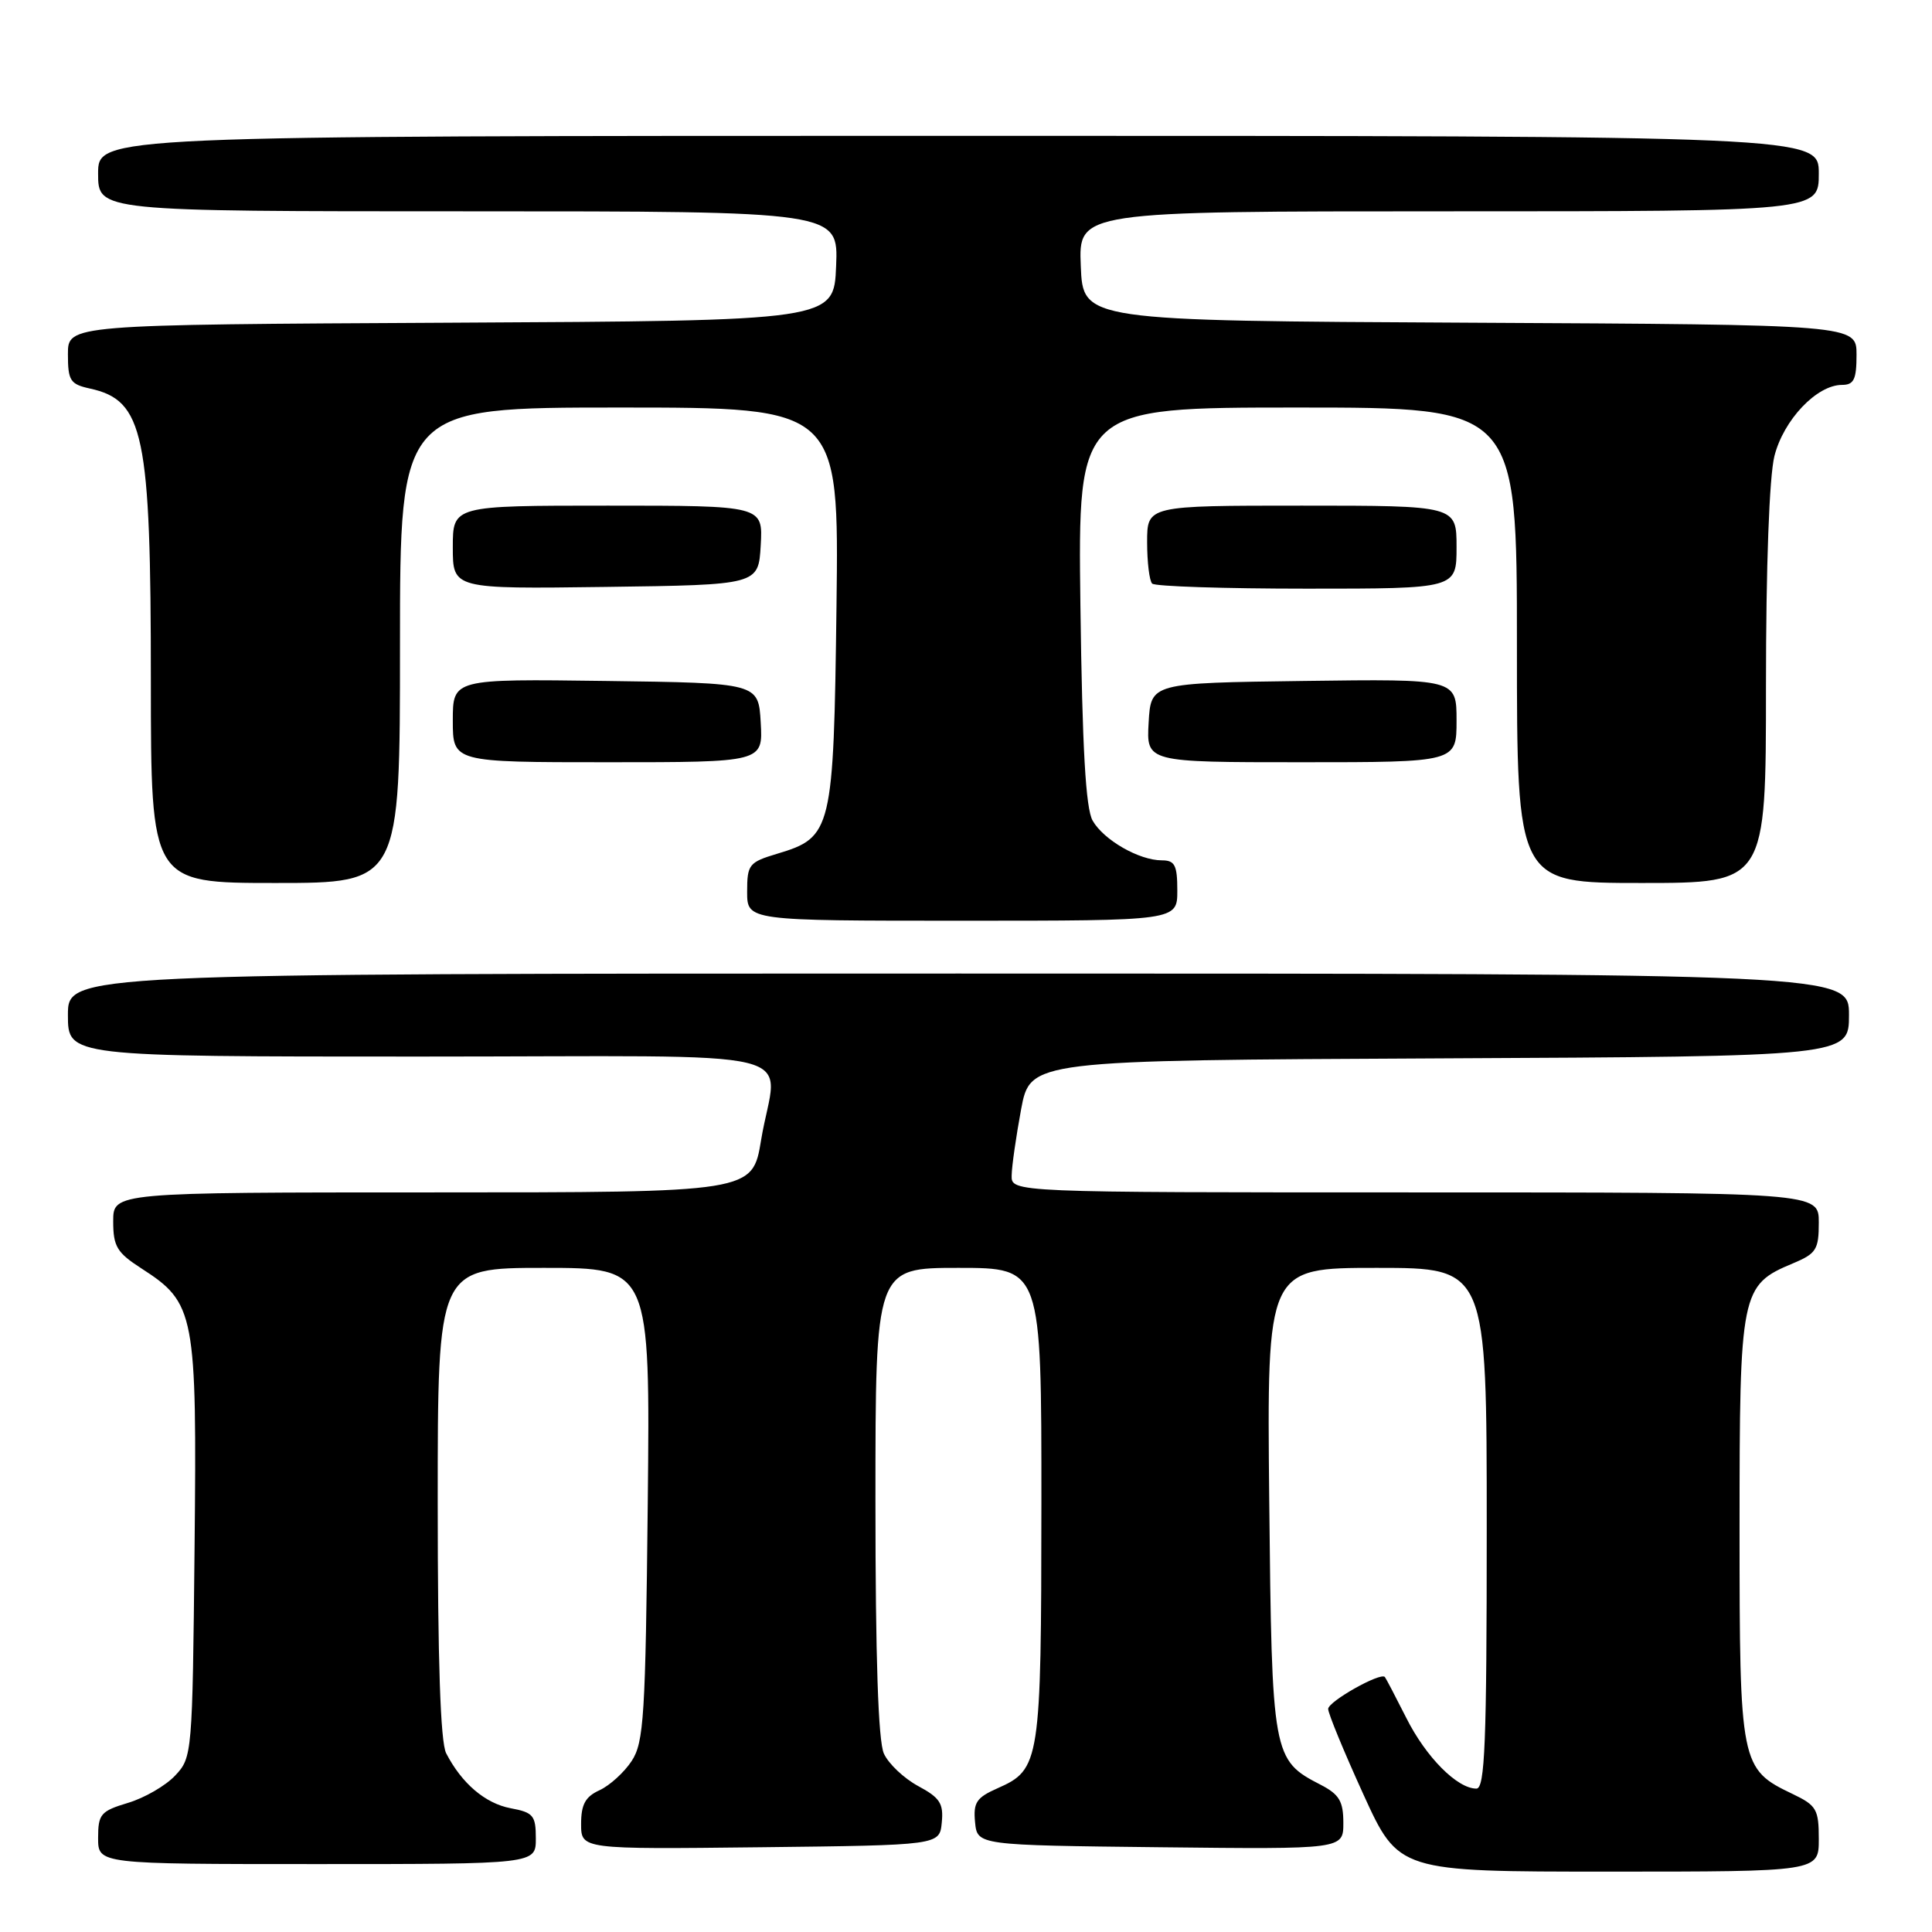 <?xml version="1.0" encoding="UTF-8" standalone="no"?>
<!DOCTYPE svg PUBLIC "-//W3C//DTD SVG 1.1//EN" "http://www.w3.org/Graphics/SVG/1.1/DTD/svg11.dtd" >
<svg xmlns="http://www.w3.org/2000/svg" xmlns:xlink="http://www.w3.org/1999/xlink" version="1.1" viewBox="0 0 256 256">
 <g >
 <path fill="currentColor"
d=" M 241.00 243.69 C 241.00 239.75 240.70 239.23 237.55 237.72 C 230.61 234.41 230.50 233.88 230.50 202.50 C 230.50 171.09 230.66 170.29 237.58 167.40 C 240.66 166.11 241.00 165.58 241.00 161.99 C 241.00 158.00 241.00 158.00 187.50 158.00 C 134.00 158.00 134.00 158.00 134.05 155.75 C 134.07 154.51 134.64 150.57 135.30 147.00 C 136.52 140.50 136.52 140.50 190.76 140.24 C 245.00 139.98 245.00 139.98 245.00 134.49 C 245.00 129.00 245.00 129.00 127.00 129.00 C 9.00 129.00 9.00 129.00 9.00 134.50 C 9.00 140.00 9.00 140.00 55.50 140.00 C 108.89 140.00 102.92 138.54 100.85 151.06 C 99.71 158.00 99.71 158.00 57.35 158.00 C 15.00 158.00 15.00 158.00 15.00 161.83 C 15.00 165.16 15.49 165.98 18.75 168.08 C 25.85 172.66 26.10 173.94 25.78 205.17 C 25.50 232.43 25.47 232.88 23.21 235.27 C 21.96 236.61 19.14 238.24 16.96 238.89 C 13.34 239.98 13.00 240.38 13.00 243.54 C 13.00 247.00 13.00 247.00 42.00 247.00 C 71.00 247.00 71.00 247.00 71.00 243.61 C 71.00 240.56 70.67 240.16 67.66 239.60 C 64.29 238.96 61.19 236.32 59.12 232.32 C 58.36 230.84 58.00 220.12 58.00 199.07 C 58.00 168.00 58.00 168.00 72.08 168.00 C 86.15 168.00 86.15 168.00 85.83 199.30 C 85.53 227.43 85.32 230.87 83.70 233.34 C 82.71 234.85 80.79 236.59 79.45 237.21 C 77.56 238.07 77.00 239.09 77.00 241.68 C 77.00 245.04 77.00 245.04 100.75 244.77 C 124.50 244.50 124.50 244.50 124.79 241.50 C 125.04 238.97 124.55 238.21 121.66 236.66 C 119.78 235.64 117.73 233.71 117.12 232.36 C 116.37 230.72 116.00 219.63 116.00 198.95 C 116.00 168.00 116.00 168.00 127.00 168.00 C 138.00 168.00 138.00 168.00 137.99 199.25 C 137.97 233.51 137.82 234.46 132.19 236.95 C 129.38 238.19 128.95 238.84 129.20 241.45 C 129.50 244.50 129.50 244.50 153.75 244.77 C 178.00 245.04 178.00 245.04 178.00 241.54 C 178.00 238.68 177.46 237.77 175.01 236.50 C 168.61 233.20 168.53 232.75 168.18 198.80 C 167.87 168.00 167.87 168.00 182.43 168.00 C 197.00 168.00 197.00 168.00 197.00 202.50 C 197.00 230.99 196.76 237.00 195.63 237.00 C 193.09 237.00 188.95 232.83 186.35 227.65 C 184.92 224.82 183.64 222.37 183.50 222.21 C 182.93 221.55 176.00 225.45 175.99 226.44 C 175.98 227.02 178.08 232.11 180.65 237.75 C 185.33 248.00 185.33 248.00 213.16 248.00 C 241.00 248.00 241.00 248.00 241.00 243.69 Z  M 156.00 118.00 C 156.00 114.63 155.67 114.00 153.95 114.00 C 150.94 114.00 146.25 111.31 144.78 108.74 C 143.86 107.12 143.41 99.20 143.16 80.25 C 142.83 54.00 142.83 54.00 171.91 54.00 C 201.00 54.00 201.00 54.00 201.00 85.50 C 201.00 117.00 201.00 117.00 217.50 117.00 C 234.00 117.00 234.00 117.00 234.00 90.94 C 234.00 74.99 234.44 63.16 235.12 60.43 C 236.33 55.64 240.73 51.00 244.08 51.00 C 245.65 51.00 246.00 50.28 246.00 47.01 C 246.00 43.02 246.00 43.02 194.75 42.76 C 143.50 42.50 143.50 42.50 143.21 35.25 C 142.91 28.00 142.91 28.00 191.96 28.00 C 241.00 28.00 241.00 28.00 241.00 23.00 C 241.00 18.00 241.00 18.00 127.00 18.00 C 13.00 18.00 13.00 18.00 13.00 23.00 C 13.00 28.00 13.00 28.00 62.04 28.00 C 111.09 28.00 111.09 28.00 110.79 35.25 C 110.50 42.50 110.50 42.50 59.75 42.76 C 9.00 43.02 9.00 43.02 9.00 46.93 C 9.00 50.43 9.30 50.91 11.90 51.48 C 19.08 53.05 19.99 57.41 19.99 90.25 C 20.00 117.00 20.00 117.00 36.50 117.00 C 53.00 117.00 53.00 117.00 53.00 85.50 C 53.00 54.00 53.00 54.00 82.09 54.00 C 111.17 54.00 111.17 54.00 110.84 80.30 C 110.46 110.09 110.25 110.95 103.00 113.12 C 99.24 114.25 99.00 114.54 99.00 118.16 C 99.00 122.00 99.00 122.00 127.50 122.00 C 156.00 122.00 156.00 122.00 156.00 118.00 Z  M 100.80 95.75 C 100.50 90.50 100.50 90.50 80.25 90.23 C 60.00 89.96 60.00 89.96 60.00 95.48 C 60.00 101.00 60.00 101.00 80.55 101.00 C 101.10 101.00 101.10 101.00 100.80 95.75 Z  M 193.00 95.48 C 193.00 89.96 193.00 89.96 172.75 90.23 C 152.50 90.50 152.50 90.50 152.20 95.75 C 151.90 101.00 151.90 101.00 172.45 101.00 C 193.00 101.00 193.00 101.00 193.00 95.48 Z  M 100.80 72.25 C 101.10 67.00 101.10 67.00 80.55 67.00 C 60.00 67.00 60.00 67.00 60.00 72.52 C 60.00 78.04 60.00 78.04 80.25 77.77 C 100.50 77.50 100.50 77.50 100.80 72.25 Z  M 193.00 72.50 C 193.00 67.00 193.00 67.00 172.50 67.00 C 152.00 67.00 152.00 67.00 152.00 71.83 C 152.00 74.49 152.30 76.97 152.67 77.33 C 153.03 77.70 162.26 78.00 173.17 78.00 C 193.00 78.00 193.00 78.00 193.00 72.50 Z "/>
</g>
</svg>